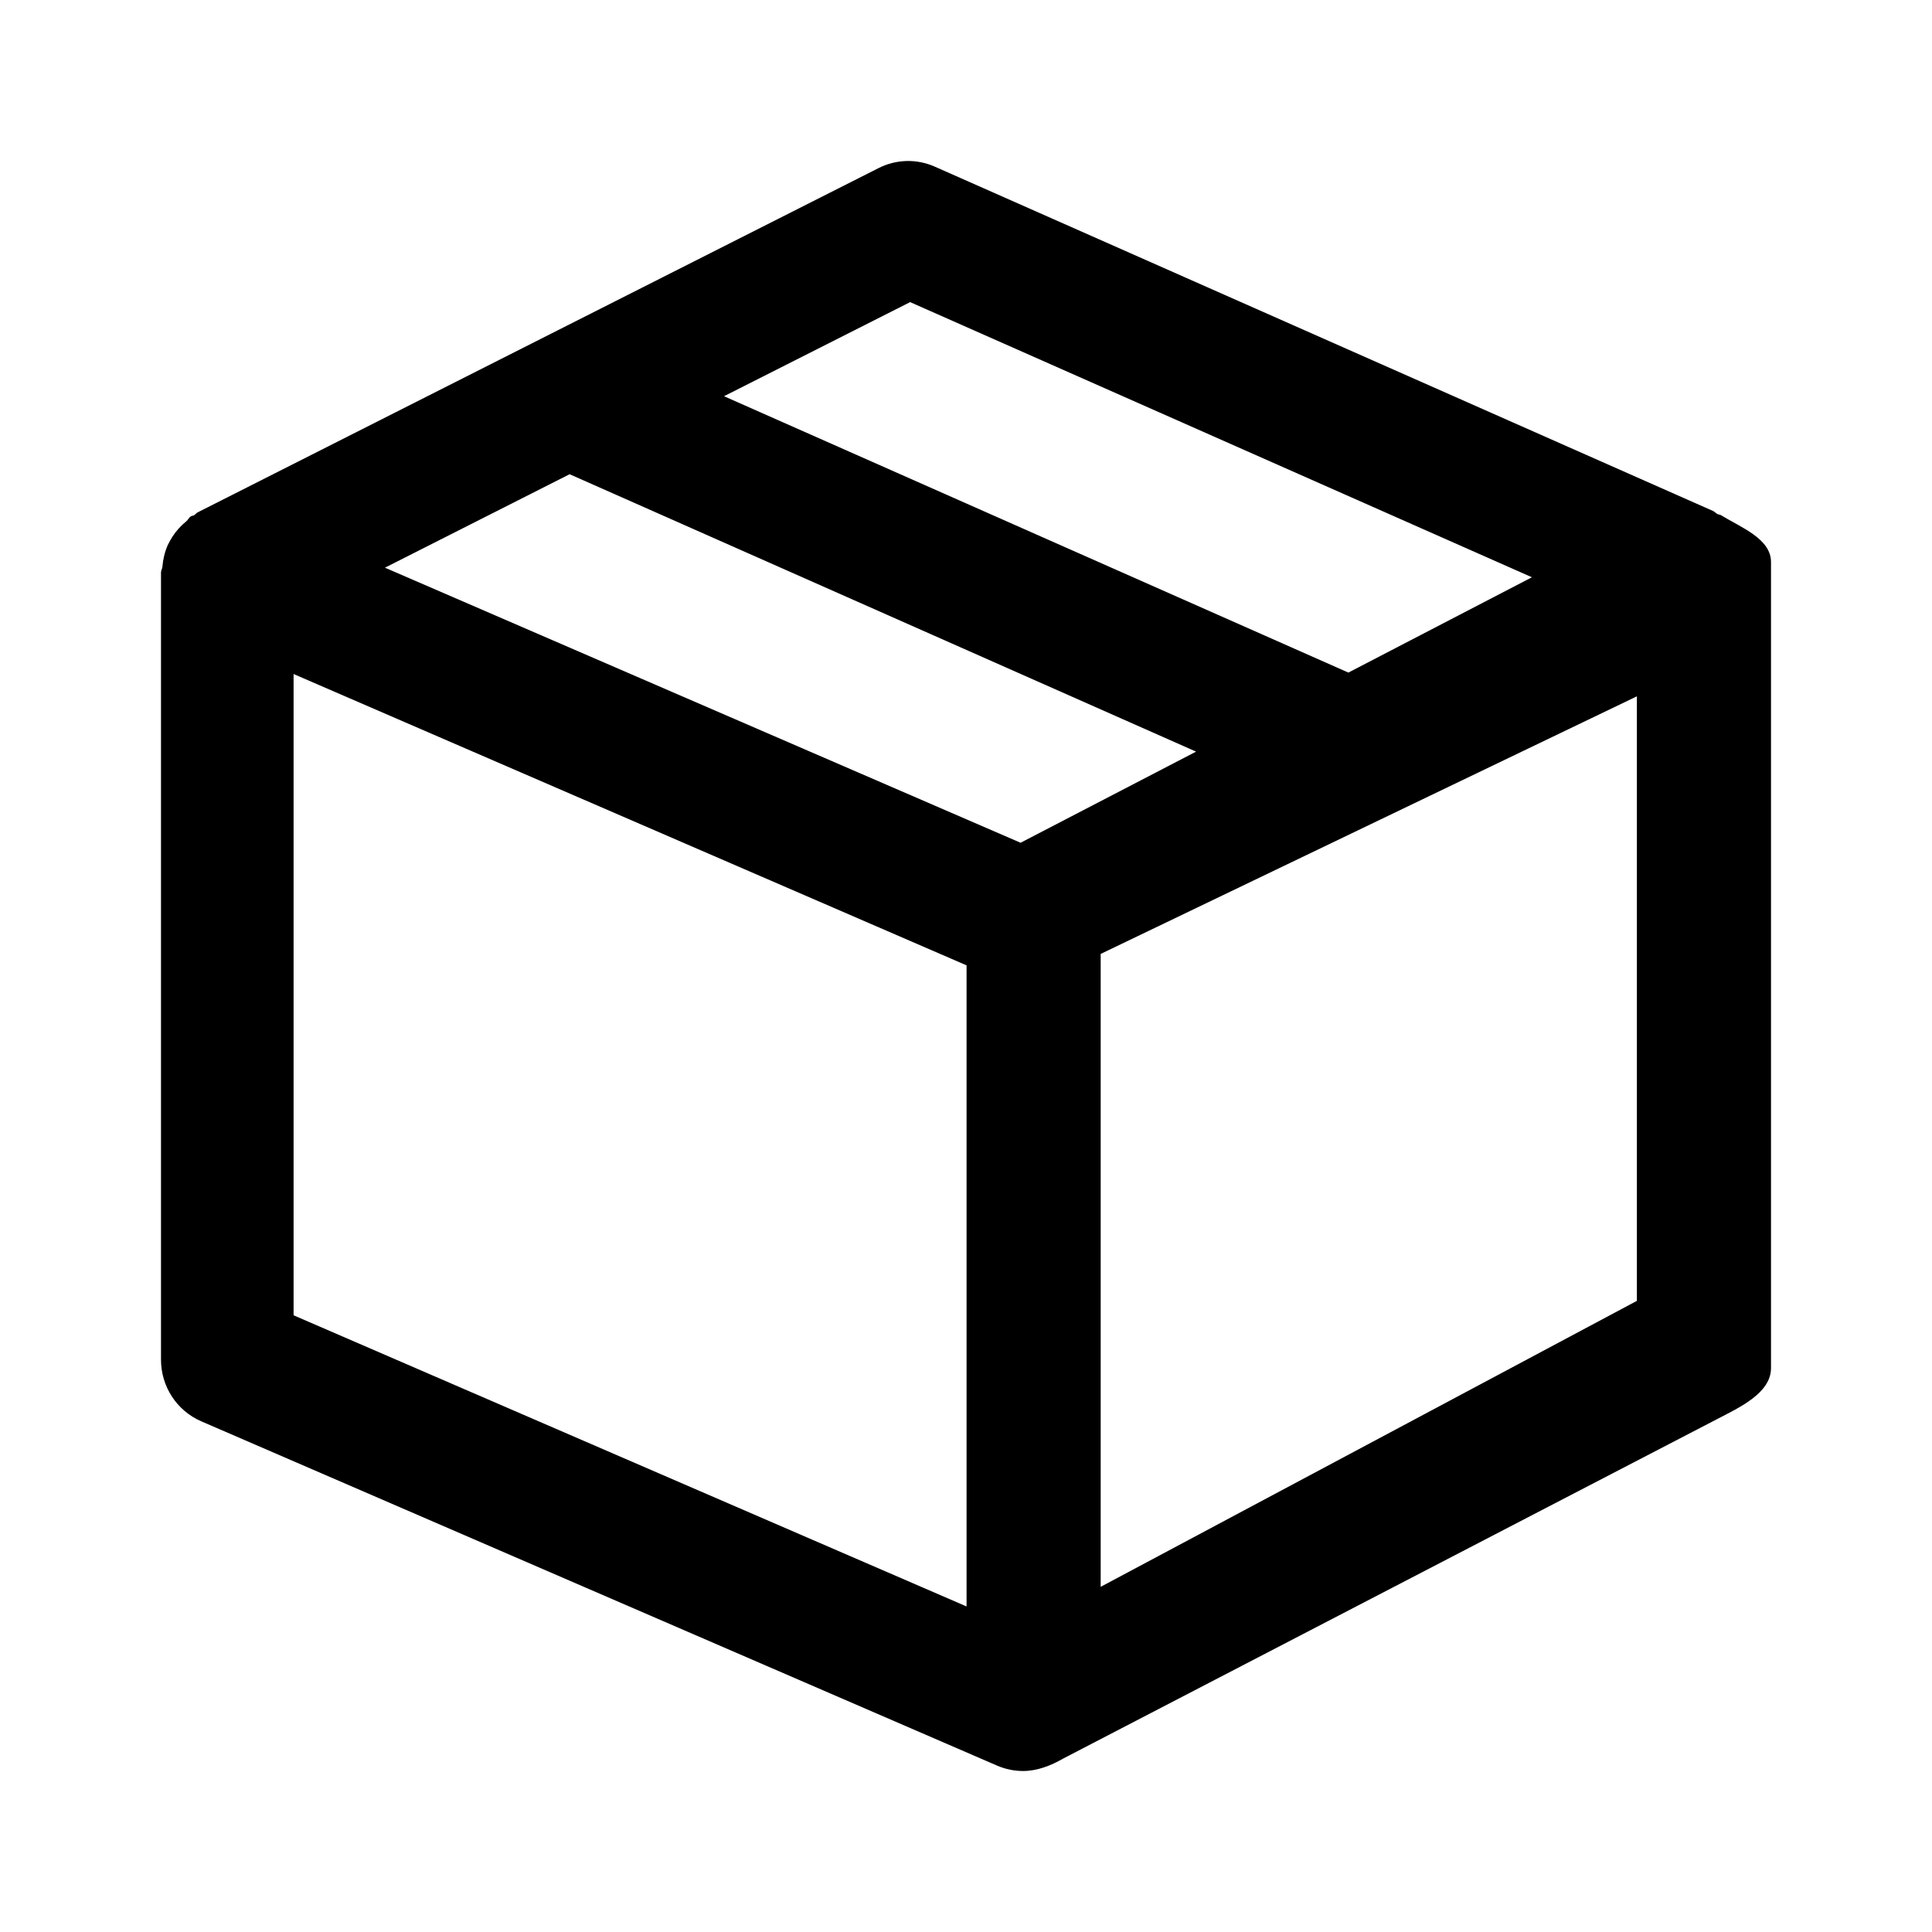 <svg viewBox="0 0 24 24" fill="none" xmlns="http://www.w3.org/2000/svg">
<path fill-rule="evenodd" clip-rule="evenodd" d="M21.326 17.631L13.21 21.844C13.055 21.934 12.884 21.999 12.714 22C12.713 22 12.712 22 12.712 22C12.712 22 12.712 22 12.711 22C12.602 22 12.493 21.979 12.386 21.933L2.5 17.656C2.196 17.524 2 17.224 2 16.89V7.111C2 7.086 2.015 7.066 2.017 7.043C2.025 6.948 2.046 6.858 2.084 6.771C2.102 6.733 2.121 6.701 2.142 6.667C2.189 6.594 2.246 6.532 2.314 6.476C2.336 6.458 2.346 6.431 2.37 6.415C2.382 6.406 2.398 6.408 2.411 6.401C2.427 6.39 2.437 6.375 2.455 6.365L10.914 2.088C11.133 1.977 11.388 1.971 11.612 2.07L21.279 6.347C21.3 6.356 21.314 6.375 21.334 6.385C21.348 6.394 21.365 6.391 21.379 6.4C21.624 6.551 22 6.691 22 6.981V16.995C22 17.308 21.6 17.488 21.326 17.631ZM3.647 16.339L12.007 19.956V11.992L3.647 8.373V16.339ZM4.782 7.052L12.678 10.469L14.858 9.337L7.076 5.891L4.782 7.052ZM11.306 3.753L8.994 4.922L16.75 8.355L19.03 7.171L11.306 3.753ZM20.334 8.65L13.673 11.85V19.712L20.334 16.16V8.65Z" fill="currentColor"/>
</svg>